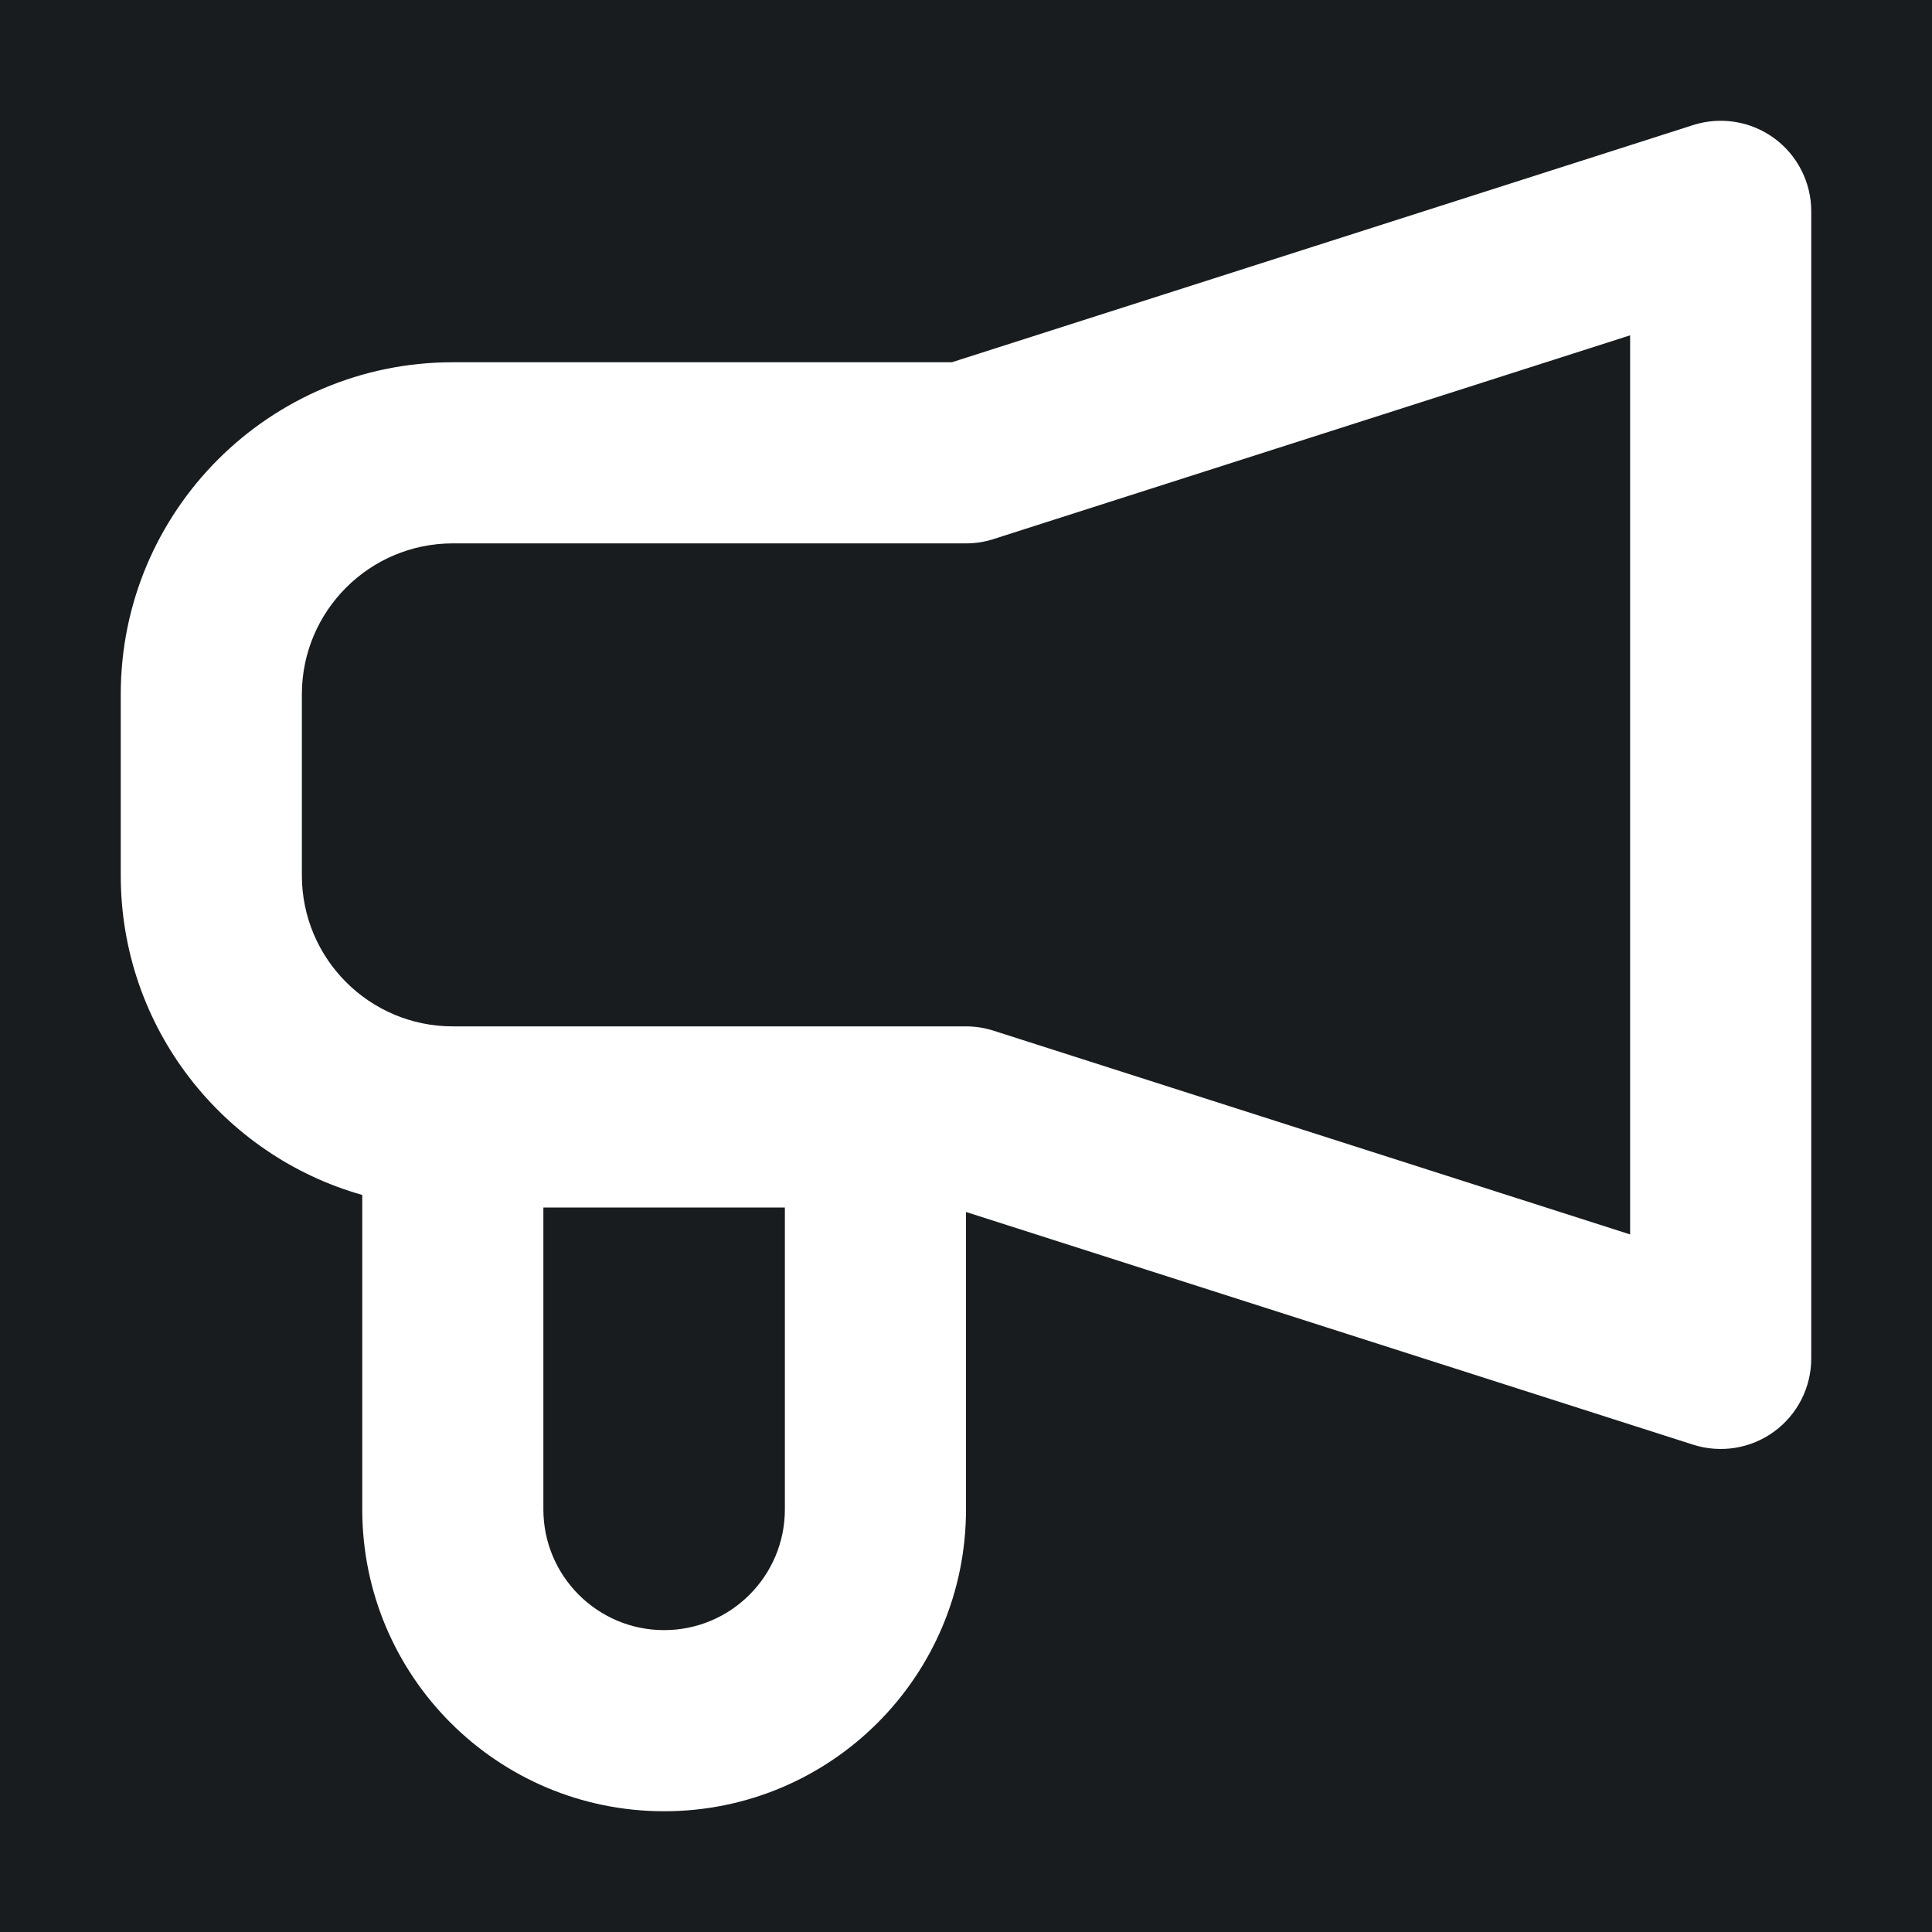 <svg width="32" height="32" viewBox="0 0 16 16" fill="none" xmlns="http://www.w3.org/2000/svg">
<rect x="0" y="0" width="16" height="16" fill="#181c1f"/>
<path fill-rule="evenodd" clip-rule="evenodd" d="M14.692 1.144C14.886 1.285 15 1.511 15 1.75V11.25C15 11.489 14.886 11.715 14.692 11.856C14.499 11.997 14.249 12.037 14.021 11.964L8 10.037V12.5C8 13.881 6.881 15 5.5 15C4.119 15 3 13.881 3 12.5V9.896C1.846 9.57 1 8.509 1 7.25V5.75C1 4.231 2.231 3 3.75 3H7.883L14.021 1.036C14.249 0.963 14.499 1.003 14.692 1.144ZM4.5 10V12.5C4.5 13.052 4.948 13.5 5.5 13.5C6.052 13.5 6.5 13.052 6.5 12.5V10H4.5ZM13.5 2.777L8.229 4.464C8.155 4.488 8.078 4.5 8 4.5H3.75C3.06 4.5 2.5 5.06 2.5 5.75V7.25C2.5 7.94 3.06 8.5 3.75 8.5H7.25H8C8.078 8.5 8.155 8.512 8.229 8.536L13.5 10.223V2.777Z" fill="#ffffff"/>
</svg>
